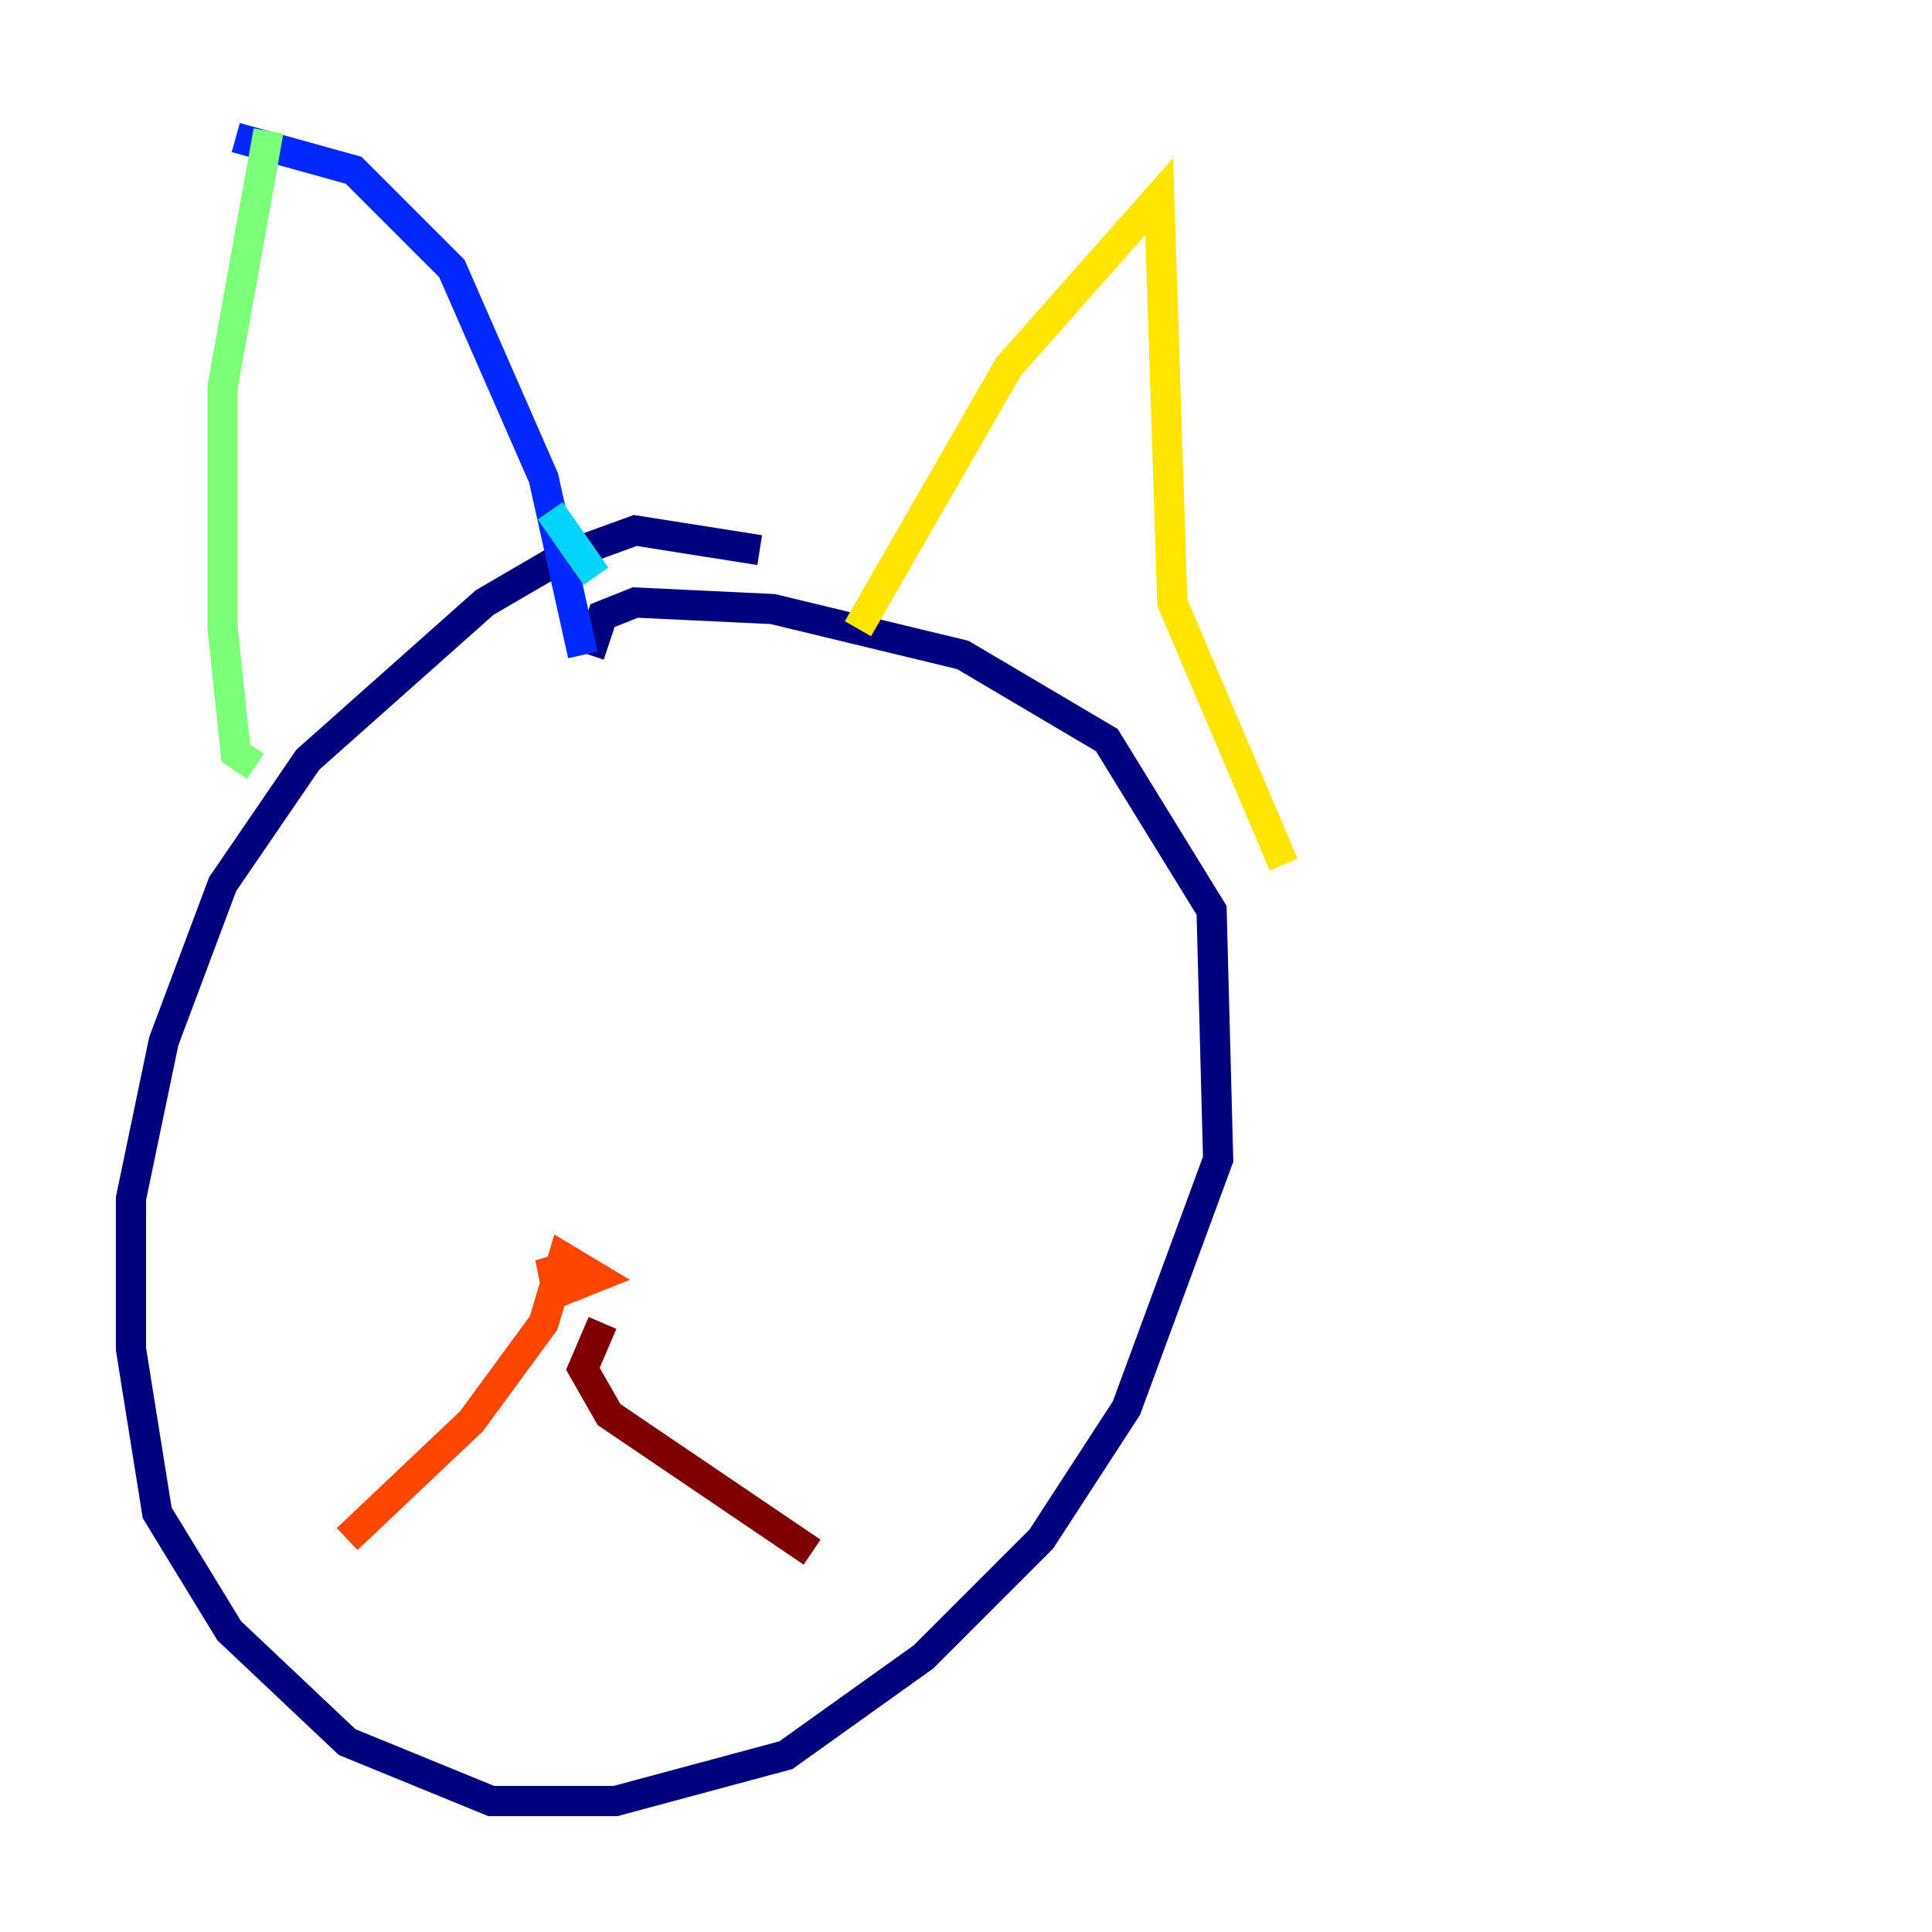 <?xml version="1.0" encoding="utf-8" ?>
<svg baseProfile="tiny" height="128" version="1.2" viewBox="0,0,128,128" width="128" xmlns="http://www.w3.org/2000/svg" xmlns:ev="http://www.w3.org/2001/xml-events" xmlns:xlink="http://www.w3.org/1999/xlink"><defs /><polyline fill="none" points="50.332,36.447 42.088,35.146 37.315,36.881 32.108,39.919 20.393,50.332 14.752,58.576 10.848,68.99 8.678,79.403 8.678,89.383 10.414,100.231 15.186,108.041 22.997,115.417 32.542,119.322 40.786,119.322 52.068,116.285 61.18,109.776 68.99,101.966 74.63,93.288 80.705,76.8 80.271,60.312 73.329,49.031 63.783,43.39 51.2,40.352 42.088,39.919 39.919,40.786 39.051,43.39" stroke="#00007f" stroke-width="2" /><polyline fill="none" points="38.617,43.39 36.014,31.675 29.939,17.79 23.43,11.281 15.62,9.112" stroke="#0028ff" stroke-width="2" /><polyline fill="none" points="39.485,38.183 36.447,33.844" stroke="#00d4ff" stroke-width="2" /><polyline fill="none" points="17.79,8.678 14.752,25.6 14.752,41.654 15.62,49.898 16.922,50.766" stroke="#7cff79" stroke-width="2" /><polyline fill="none" points="56.841,41.654 66.82,24.298 76.8,13.017 77.668,39.919 85.044,57.275" stroke="#ffe500" stroke-width="2" /><polyline fill="none" points="36.881,85.478 36.447,83.308 37.315,85.478 39.485,84.61 37.315,83.308 36.014,87.647 31.241,94.156 22.997,101.966" stroke="#ff4600" stroke-width="2" /><polyline fill="none" points="39.919,87.647 38.617,90.685 40.352,93.722 53.803,102.834" stroke="#7f0000" stroke-width="2" /></svg>